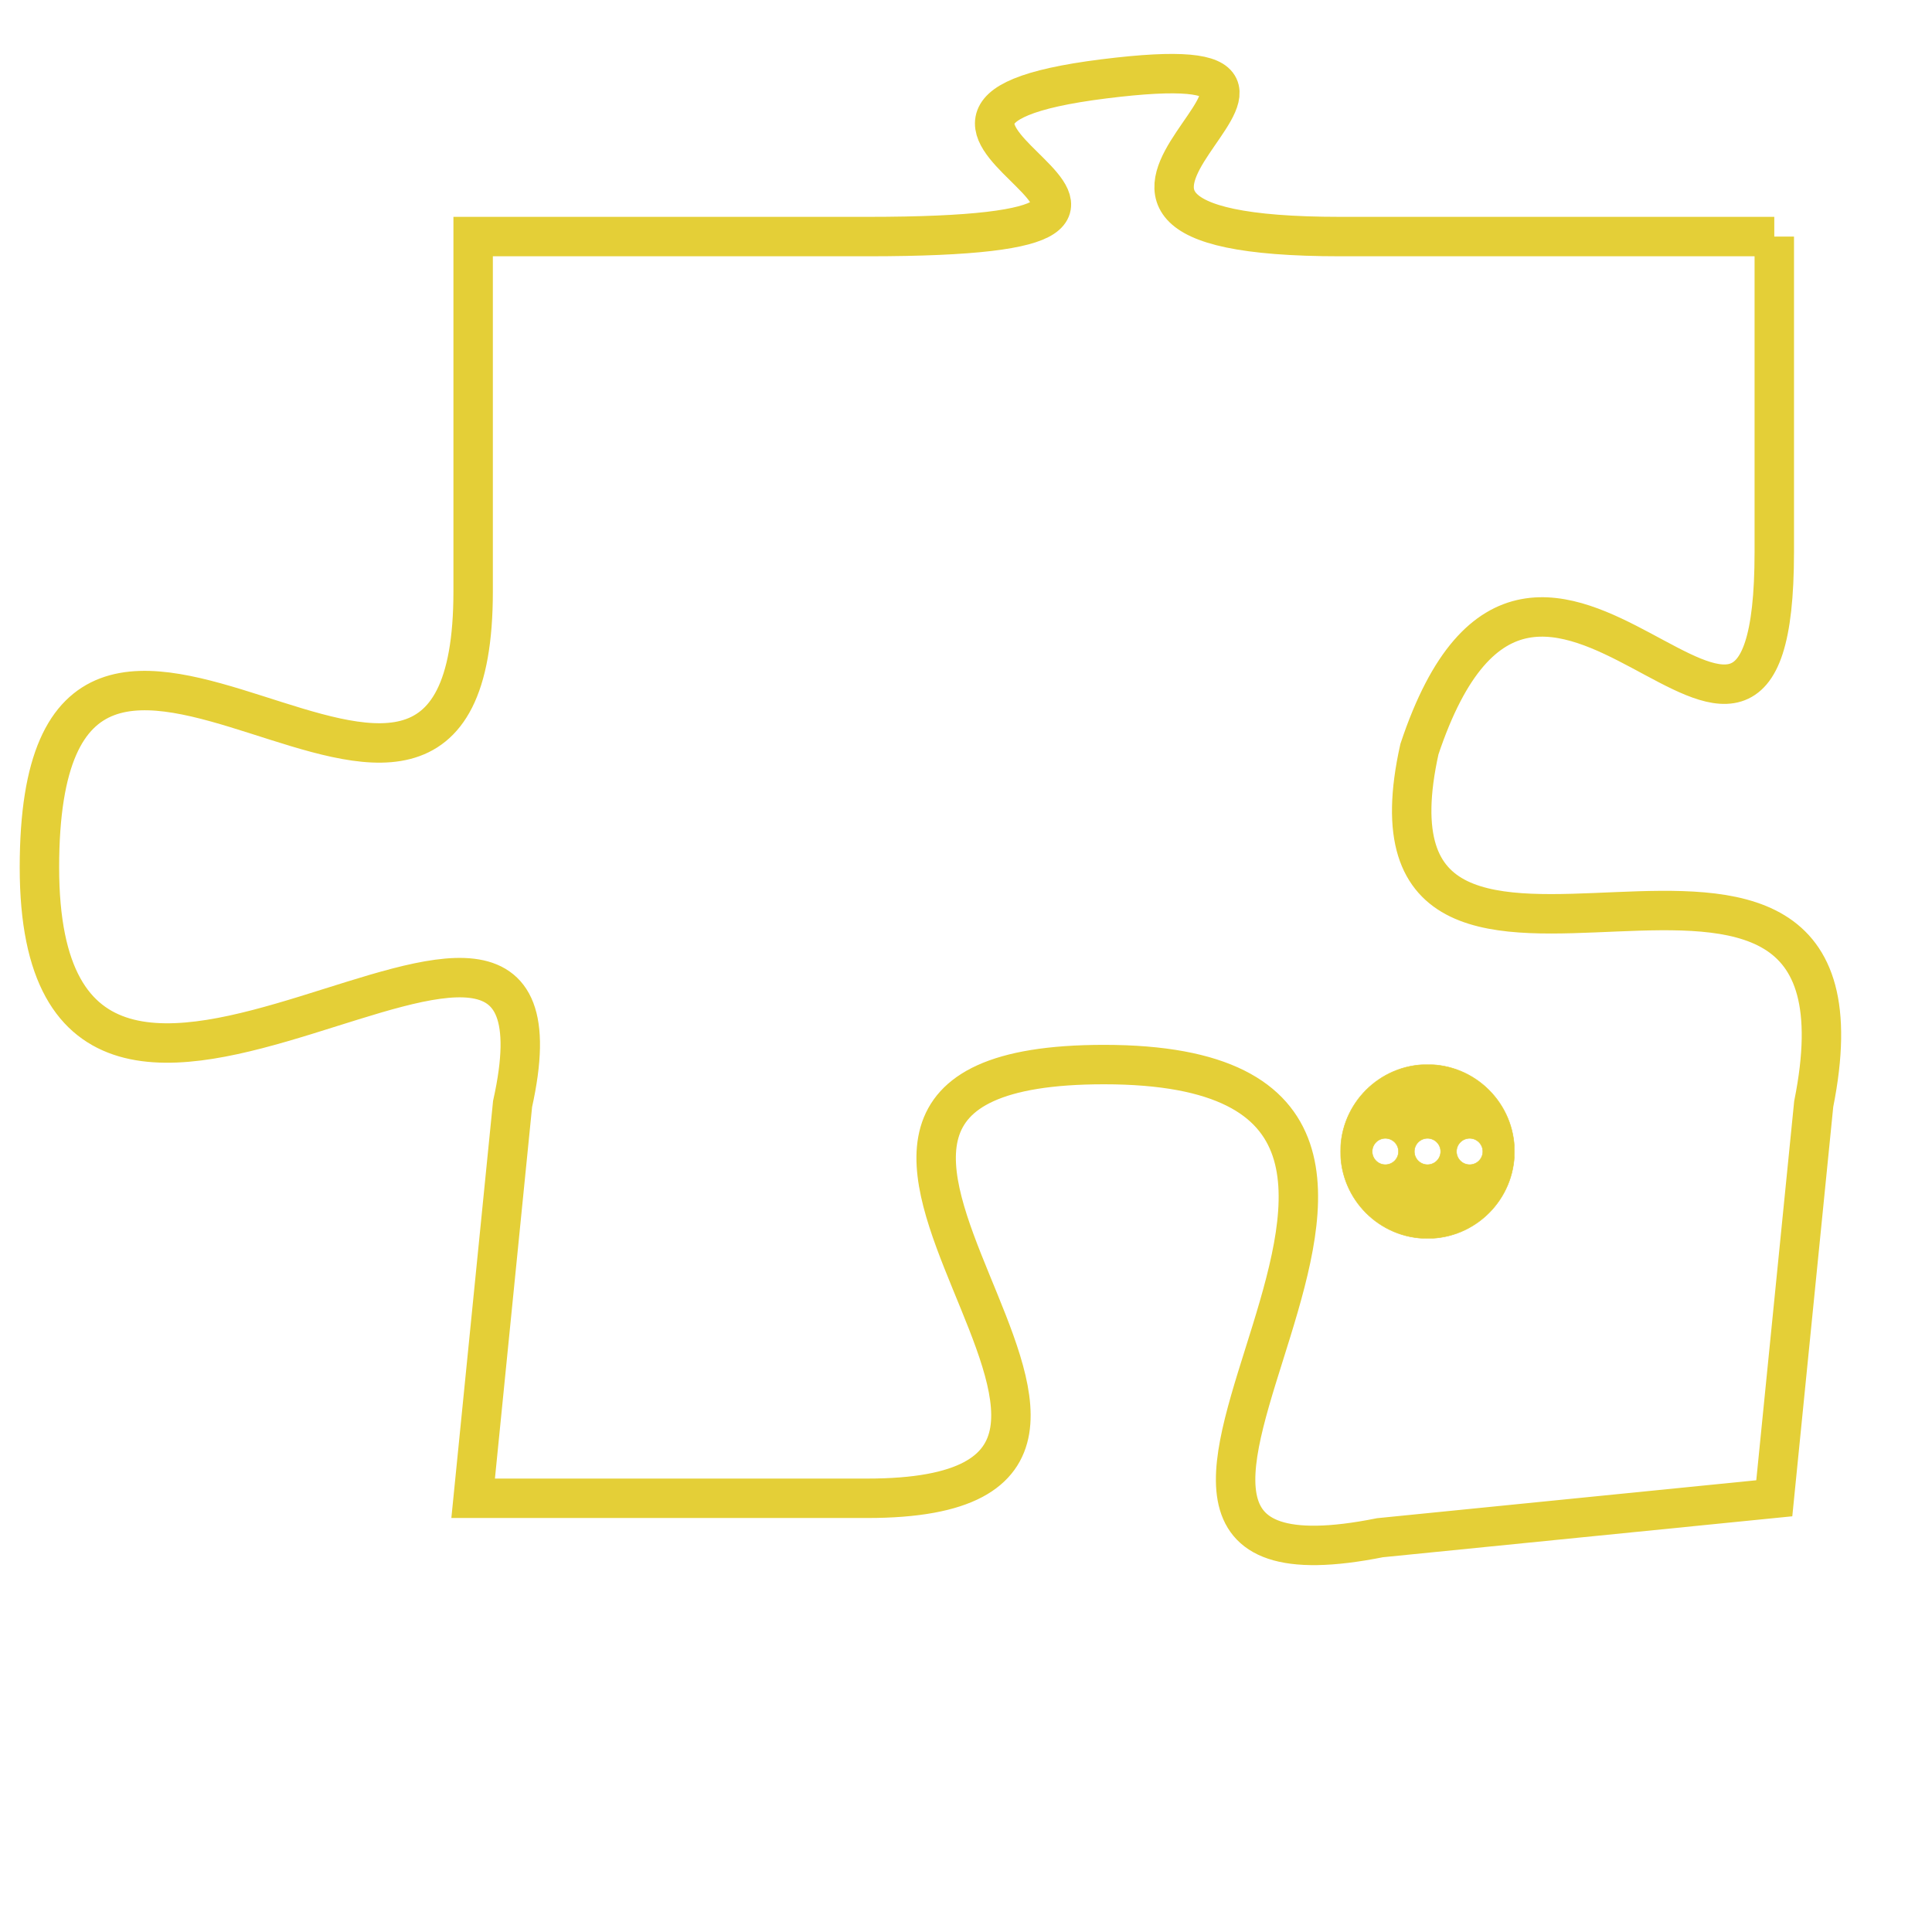 <svg version="1.1" xmlns="http://www.w3.org/2000/svg" xmlns:xlink="http://www.w3.org/1999/xlink" fill="transparent" x="0" y="0" width="350" height="350" preserveAspectRatio="xMinYMin slice"><style type="text/css">.links{fill:transparent;stroke: #E4CF37;}.links:hover{fill:#63D272; opacity:0.4;}</style><defs><g id="allt"><path id="t1621" d="M2046,384 L2035,384 C2025,384 2037,379 2029,380 C2021,381 2034,384 2023,384 L2013,384 2013,384 L2013,393 C2013,403 2002,389 2002,400 C2002,411 2016,397 2014,406 L2013,416 2013,416 L2023,416 C2033,416 2018,405 2029,405 C2041,405 2026,419 2036,417 L2046,416 2046,416 L2047,406 C2049,396 2035,406 2037,397 C2040,388 2046,401 2046,392 L2046,384"/></g><clipPath id="c" clipRule="evenodd" fill="transparent"><use href="#t1621"/></clipPath></defs><svg viewBox="2001 378 49 42" preserveAspectRatio="xMinYMin meet"><svg width="4380" height="2430"><g><image crossorigin="anonymous" x="0" y="0" href="https://nftpuzzle.license-token.com/assets/completepuzzle.svg" width="100%" height="100%" /><g class="links"><use href="#t1621"/></g></g></svg><svg x="2035" y="405" height="9%" width="9%" viewBox="0 0 330 330"><g><a xlink:href="https://nftpuzzle.license-token.com/" class="links"><title>See the most innovative NFT based token software licensing project</title><path fill="#E4CF37" id="more" d="M165,0C74.019,0,0,74.019,0,165s74.019,165,165,165s165-74.019,165-165S255.981,0,165,0z M85,190 c-13.785,0-25-11.215-25-25s11.215-25,25-25s25,11.215,25,25S98.785,190,85,190z M165,190c-13.785,0-25-11.215-25-25 s11.215-25,25-25s25,11.215,25,25S178.785,190,165,190z M245,190c-13.785,0-25-11.215-25-25s11.215-25,25-25 c13.785,0,25,11.215,25,25S258.785,190,245,190z"></path></a></g></svg></svg></svg>